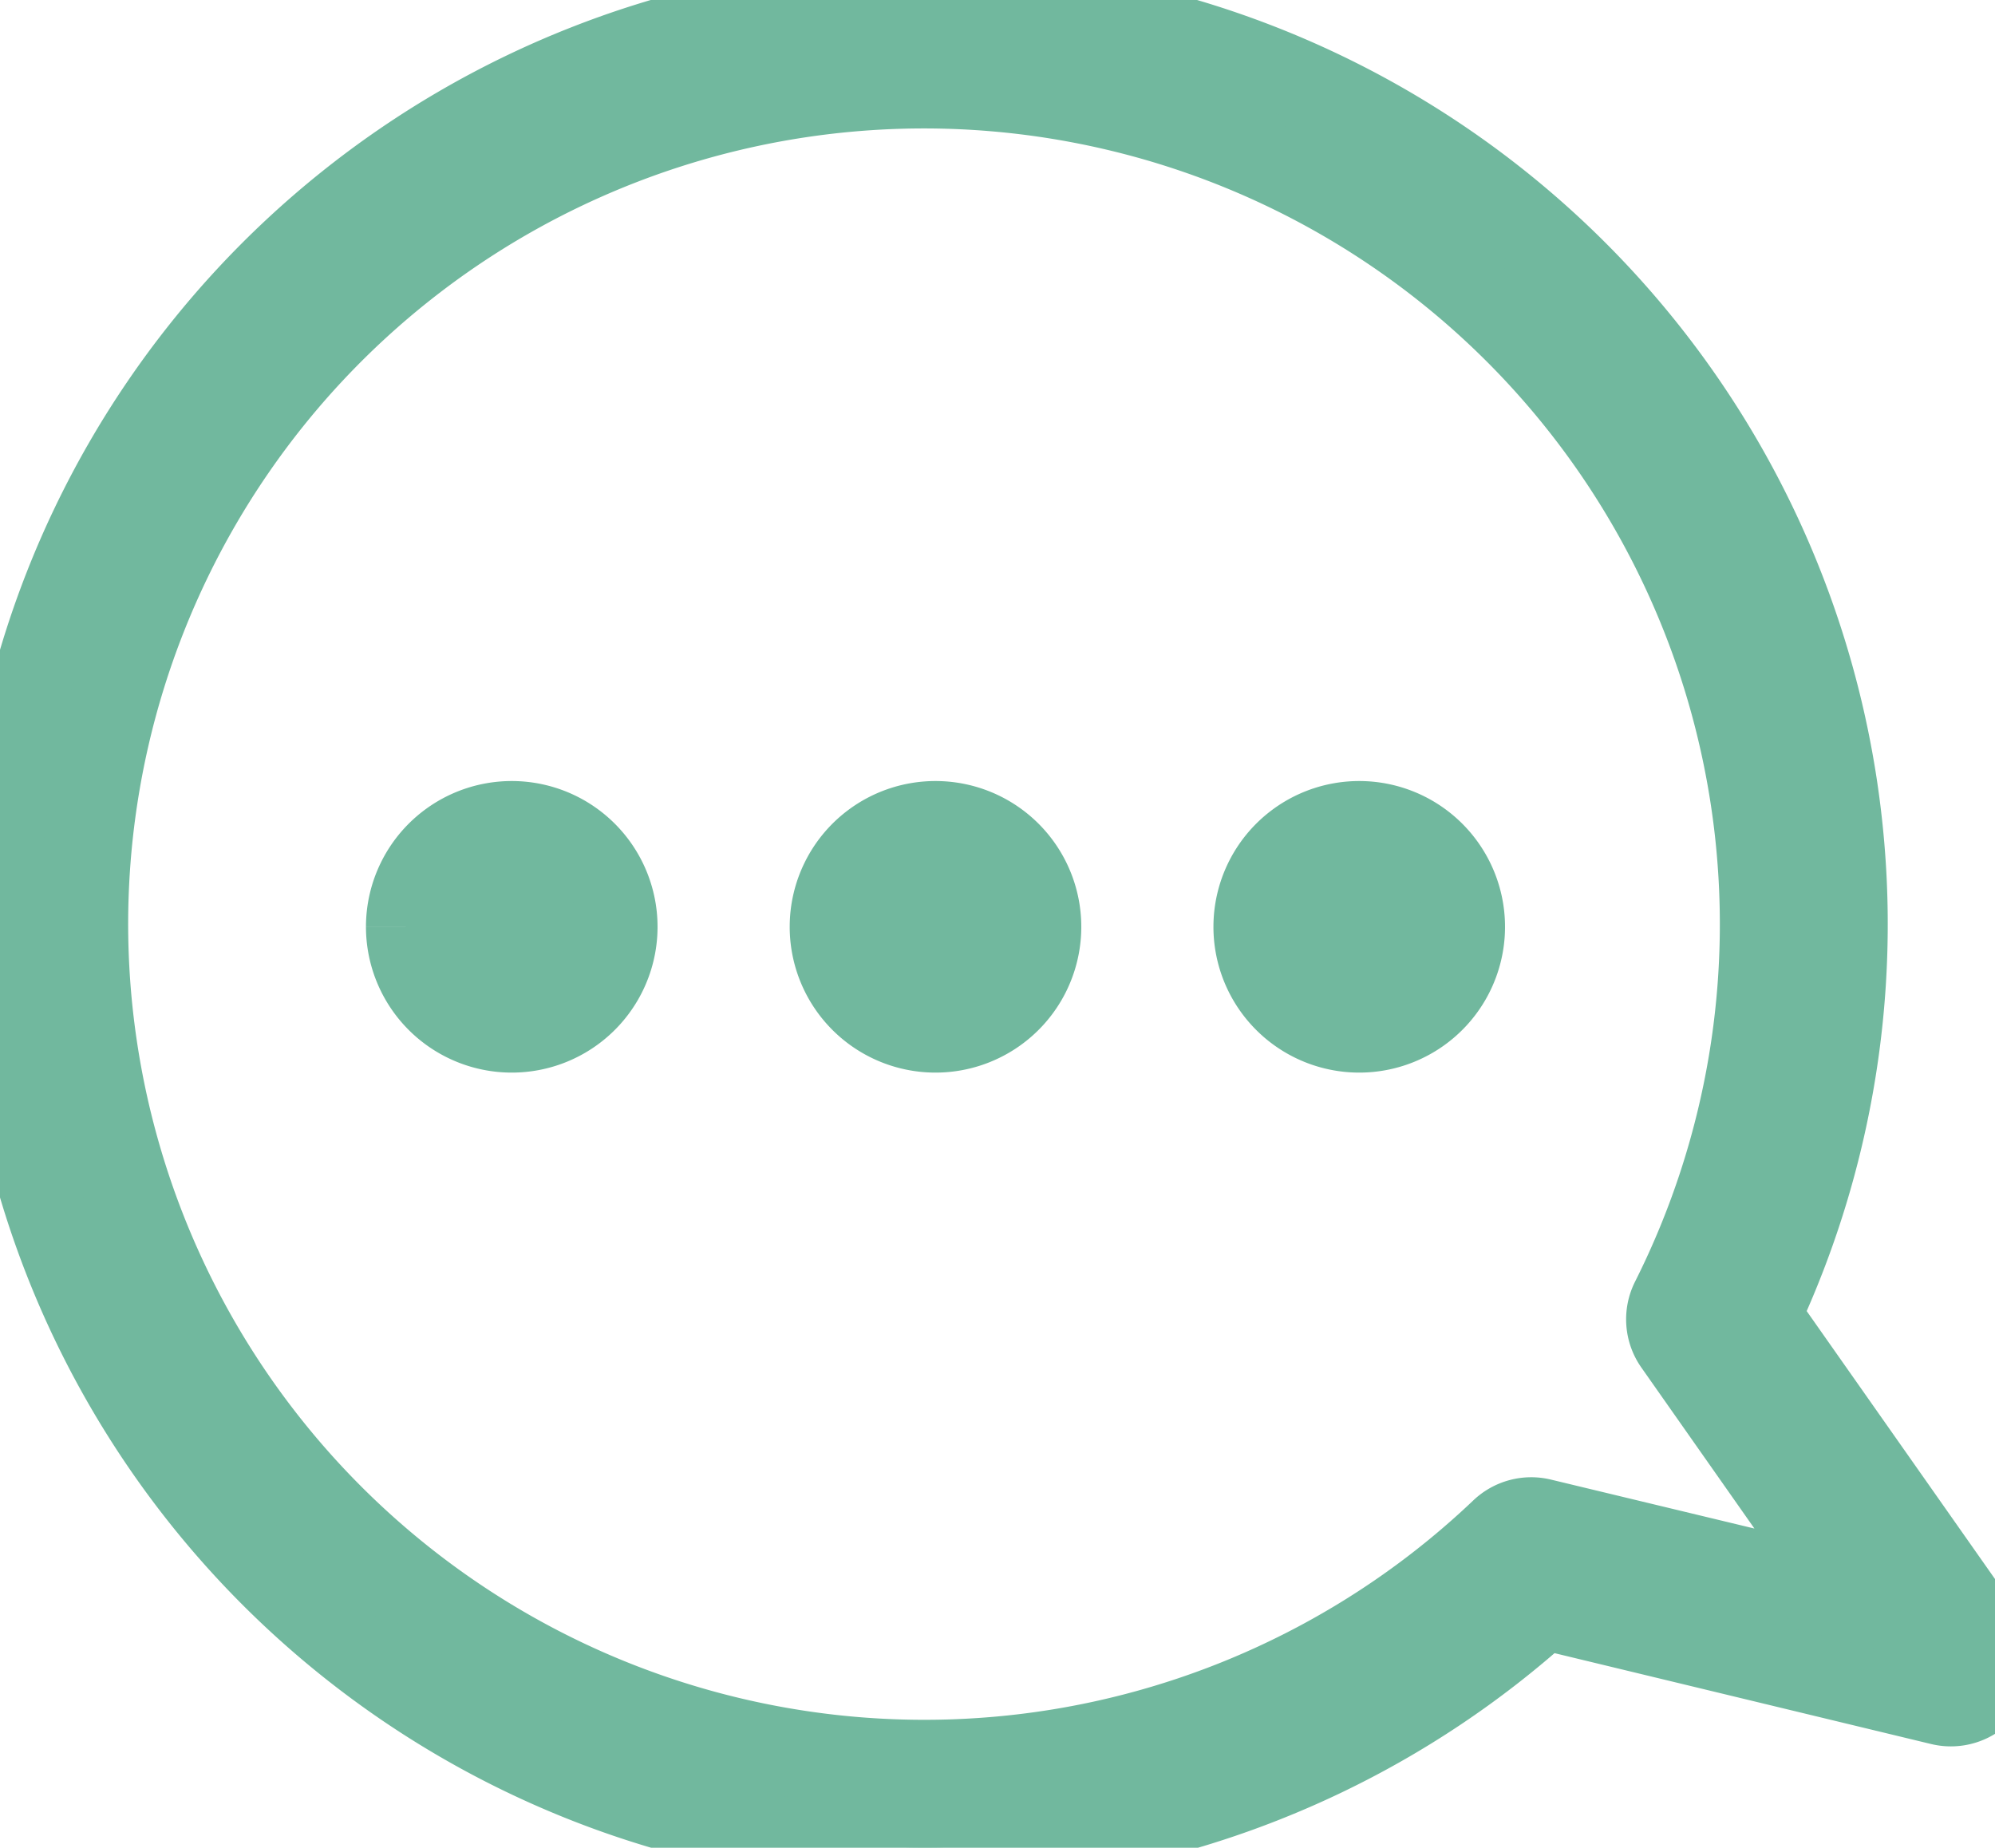 <svg id="グループ_30796" data-name="グループ 30796" xmlns="http://www.w3.org/2000/svg" xmlns:xlink="http://www.w3.org/1999/xlink" width="25" height="23.157" viewBox="0 0 25 23.157">
  <defs>
    <clipPath id="clip-path">
      <rect id="長方形_7" data-name="長方形 7" width="25" height="23.157" fill="none" stroke="#71b89e" stroke-width="1"/>
    </clipPath>
  </defs>
  <g id="グループ_30795" data-name="グループ 30795" clip-path="url(#clip-path)">
    <path id="パス_20" data-name="パス 20" d="M0,11.578a11.578,11.578,0,1,1,22.067,4.907l2.832,4.03a.553.553,0,0,1-.582.856l-4.972-1.2A11.586,11.586,0,0,1,0,11.578m1.106,0a10.478,10.478,0,0,0,17.7,7.589.553.553,0,0,1,.512-.138l3.837.923-2.177-3.1a.552.552,0,0,1-.042-.565A10.473,10.473,0,1,0,1.106,11.578m14.6.037a1.327,1.327,0,1,1,.389.939,1.327,1.327,0,0,1-.389-.939m-5.31,0a1.327,1.327,0,1,1,.389.939,1.327,1.327,0,0,1-.389-.939m-5.31,0a1.327,1.327,0,1,1,.389.939,1.328,1.328,0,0,1-.389-.939" fill="#71b89e" stroke="#71b89e" stroke-width="1"/>
  </g>
</svg>

